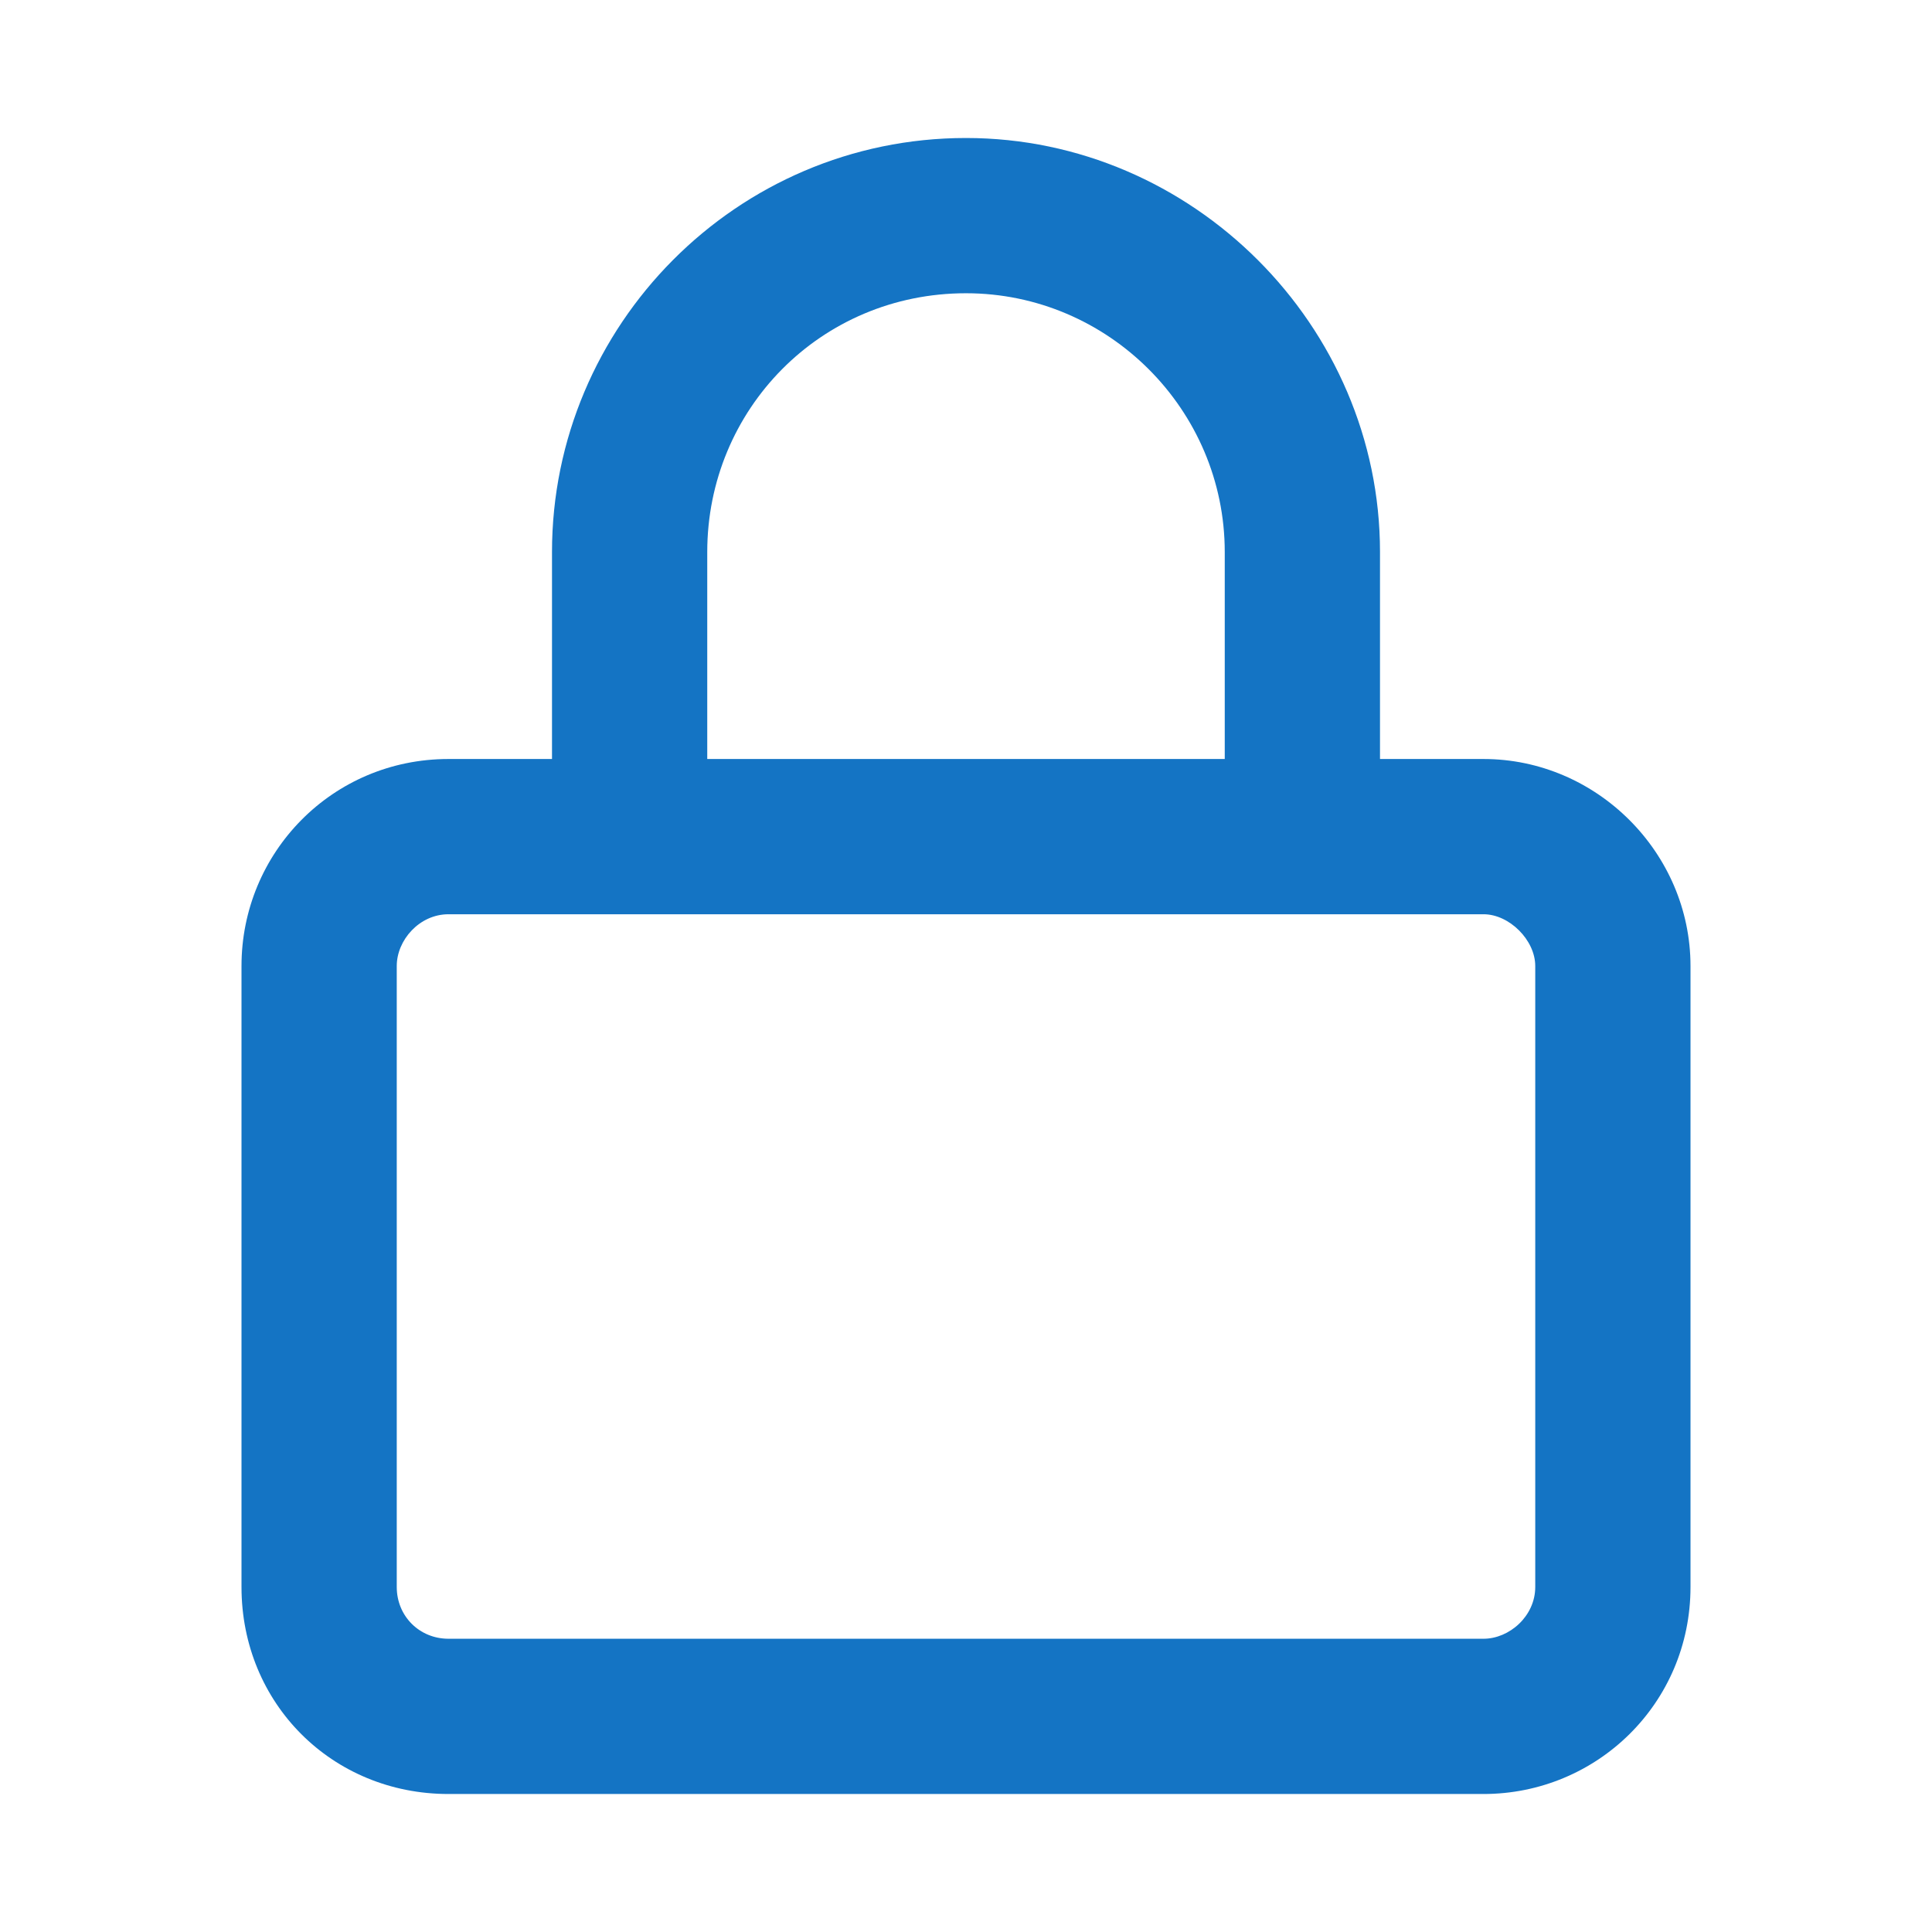 <svg width="84" height="84" viewBox="0 0 84 84" fill="none" xmlns="http://www.w3.org/2000/svg">
<path d="M30.75 24V33H53.25V24C53.25 17.812 48.188 12.75 42 12.75C35.672 12.75 30.75 17.812 30.75 24ZM24 33V24C24 14.156 32.016 6 42 6C51.844 6 60 14.156 60 24V33H64.5C69.422 33 73.5 37.078 73.5 42V69C73.5 74.062 69.422 78 64.5 78H19.5C14.438 78 10.5 74.062 10.5 69V42C10.5 37.078 14.438 33 19.5 33H24ZM17.25 42V69C17.25 70.266 18.234 71.25 19.5 71.25H64.5C65.625 71.25 66.75 70.266 66.75 69V42C66.75 40.875 65.625 39.75 64.5 39.75H19.5C18.234 39.75 17.25 40.875 17.25 42Z" fill="#1474C4"/>
</svg>
